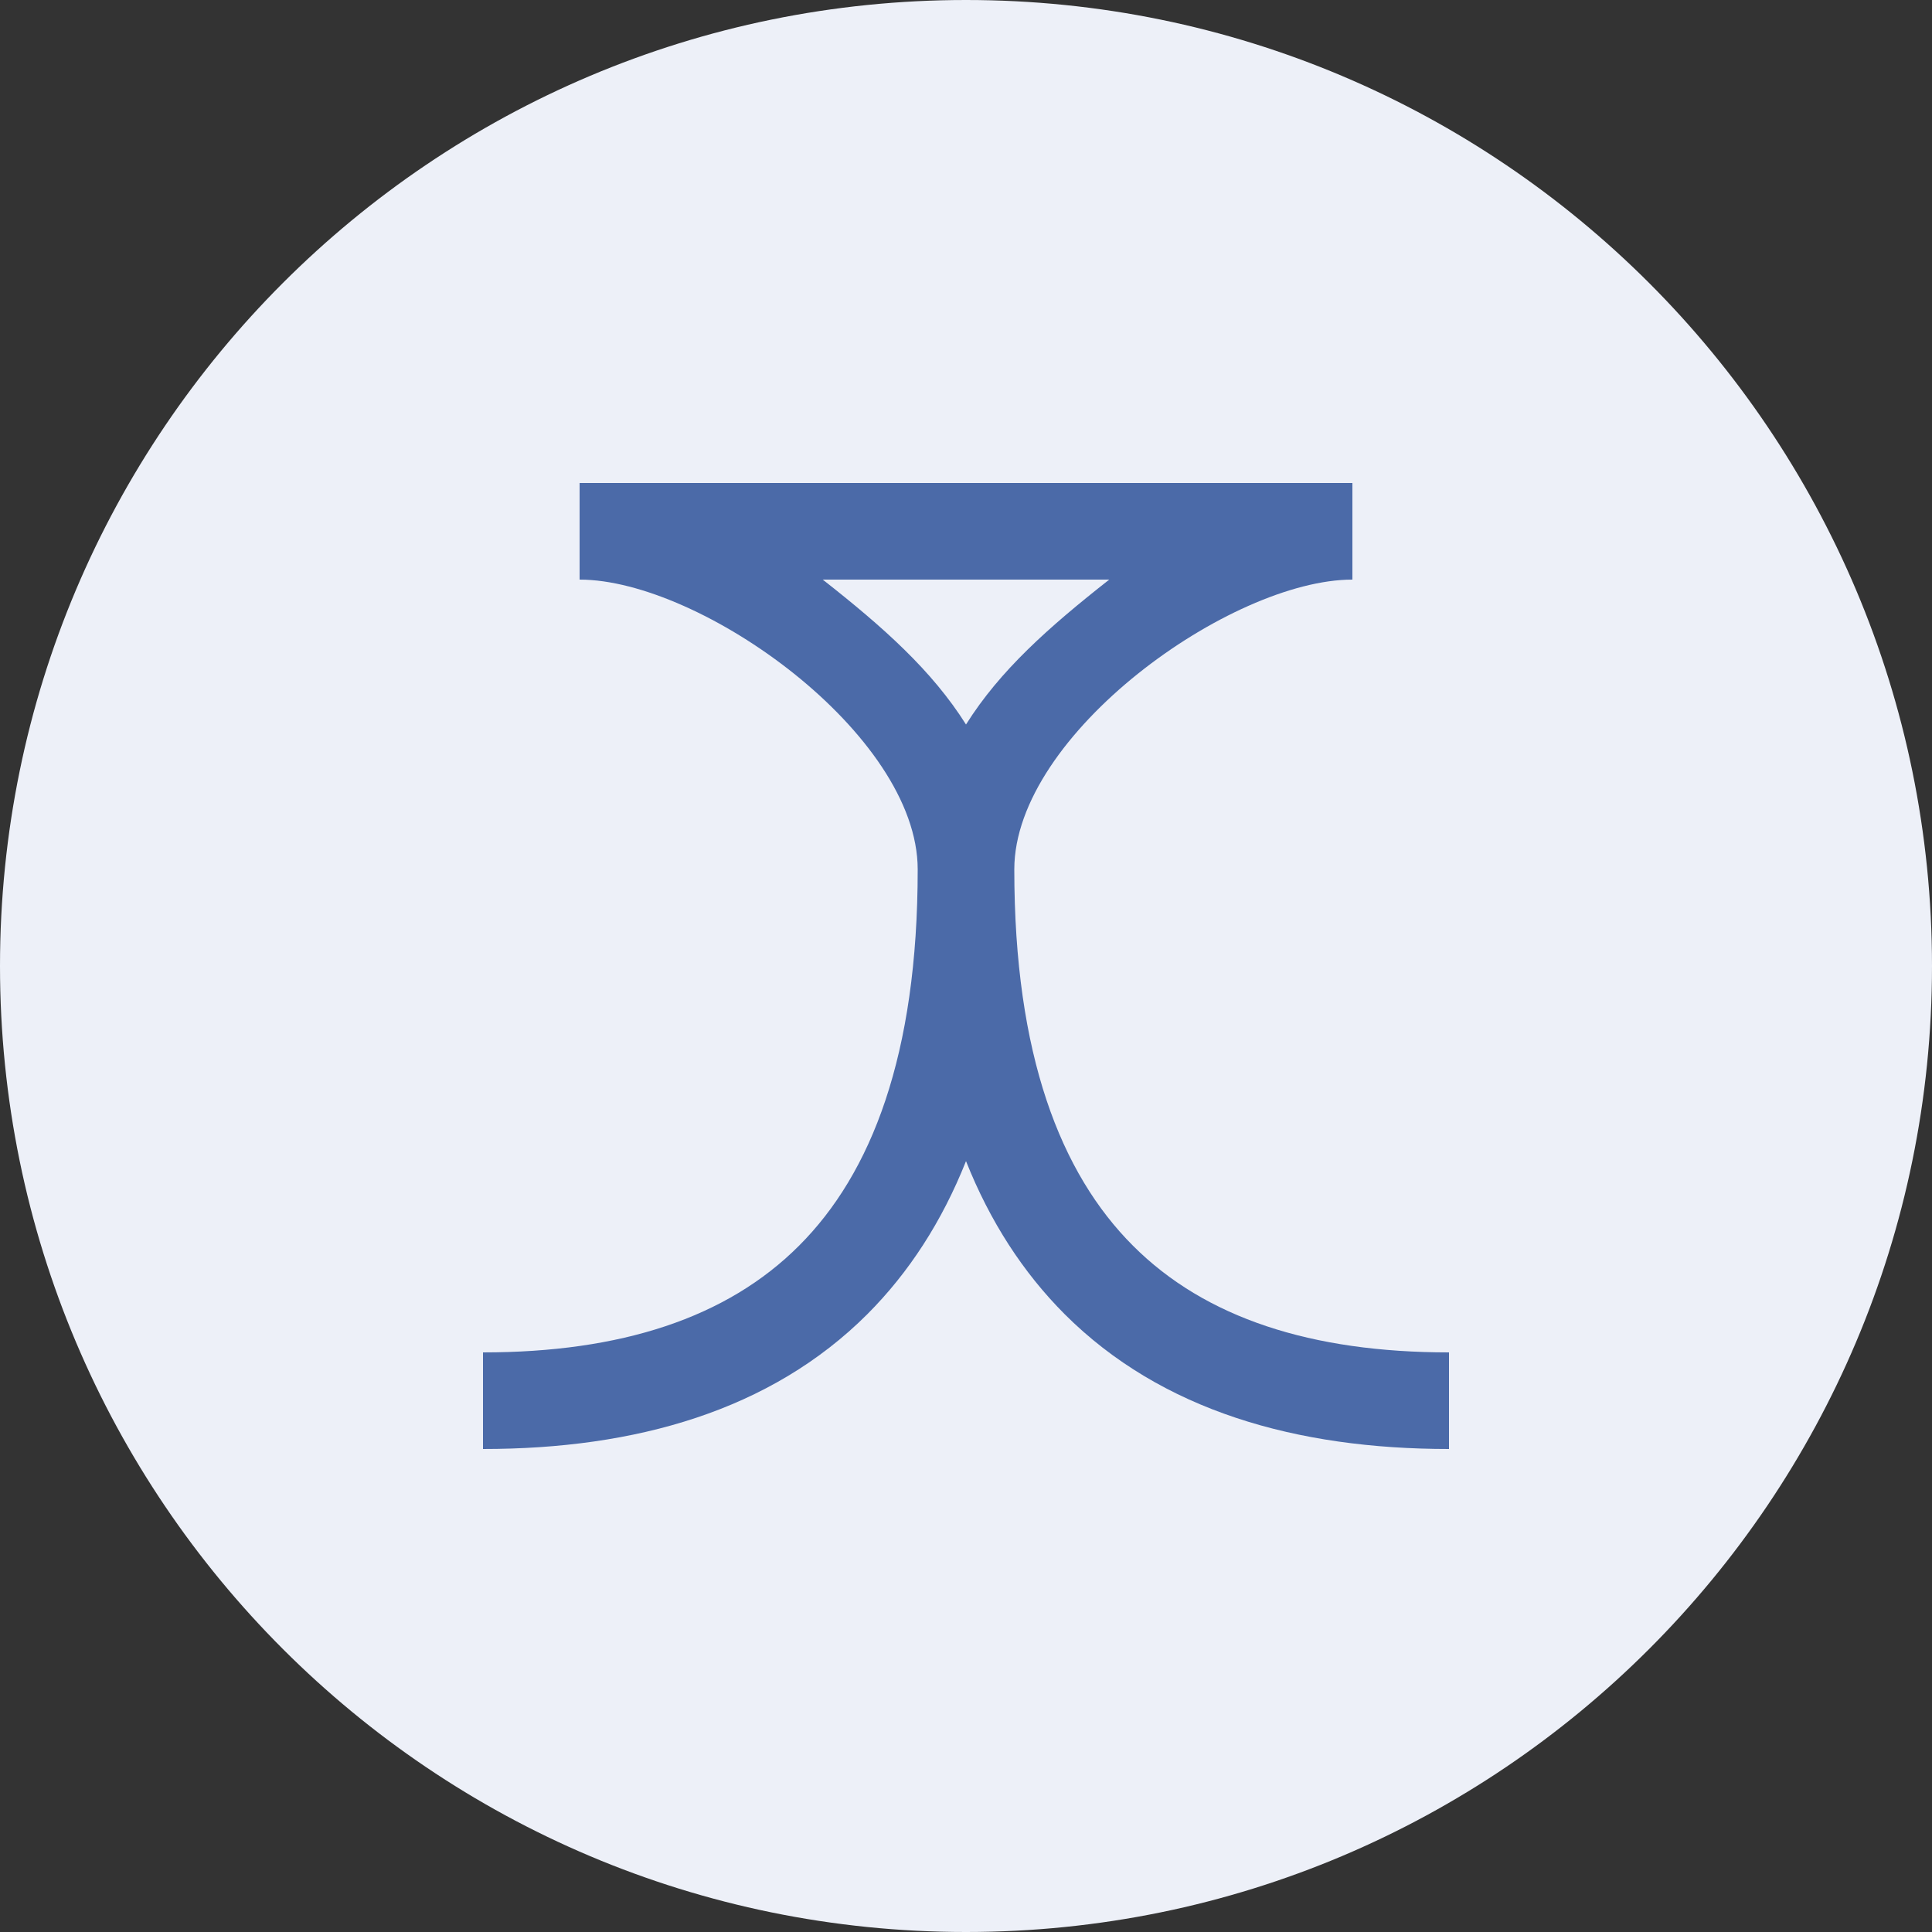 <svg width="20" height="20" viewBox="0 0 20 20" fill="none" xmlns="http://www.w3.org/2000/svg">
<rect x="0" y="0" width="20" height="20" fill="#333333" stroke="none"/>
<path d="M0 10C0 4.477 4.477 0 10 0C15.523 0 20 4.477 20 10C20 15.523 15.523 20 10 20C4.477 20 0 15.523 0 10Z" fill="#EDF0F8"/>
<path fill-rule="evenodd" clip-rule="evenodd" d="M11.021 13.604C10.591 13.173 10.249 12.646 10 12.02C9.751 12.646 9.409 13.173 8.979 13.604C7.977 14.605 6.577 15 5 15L5 14C6.423 14 7.523 13.645 8.271 12.896C9.02 12.148 9.5 10.923 9.5 9C9.5 7.598 7.254 6 6 6L6 5L14 5L14 6C12.746 6 10.5 7.598 10.5 9C10.5 10.923 10.98 12.148 11.729 12.896C12.477 13.645 13.577 14 15 14L15 15C13.423 15 12.023 14.605 11.021 13.604ZM10 7.5C10.351 6.941 10.854 6.494 11.483 6L8.517 6C9.146 6.494 9.648 6.941 10 7.5Z" fill="#4B6AA8"/>
</svg>
